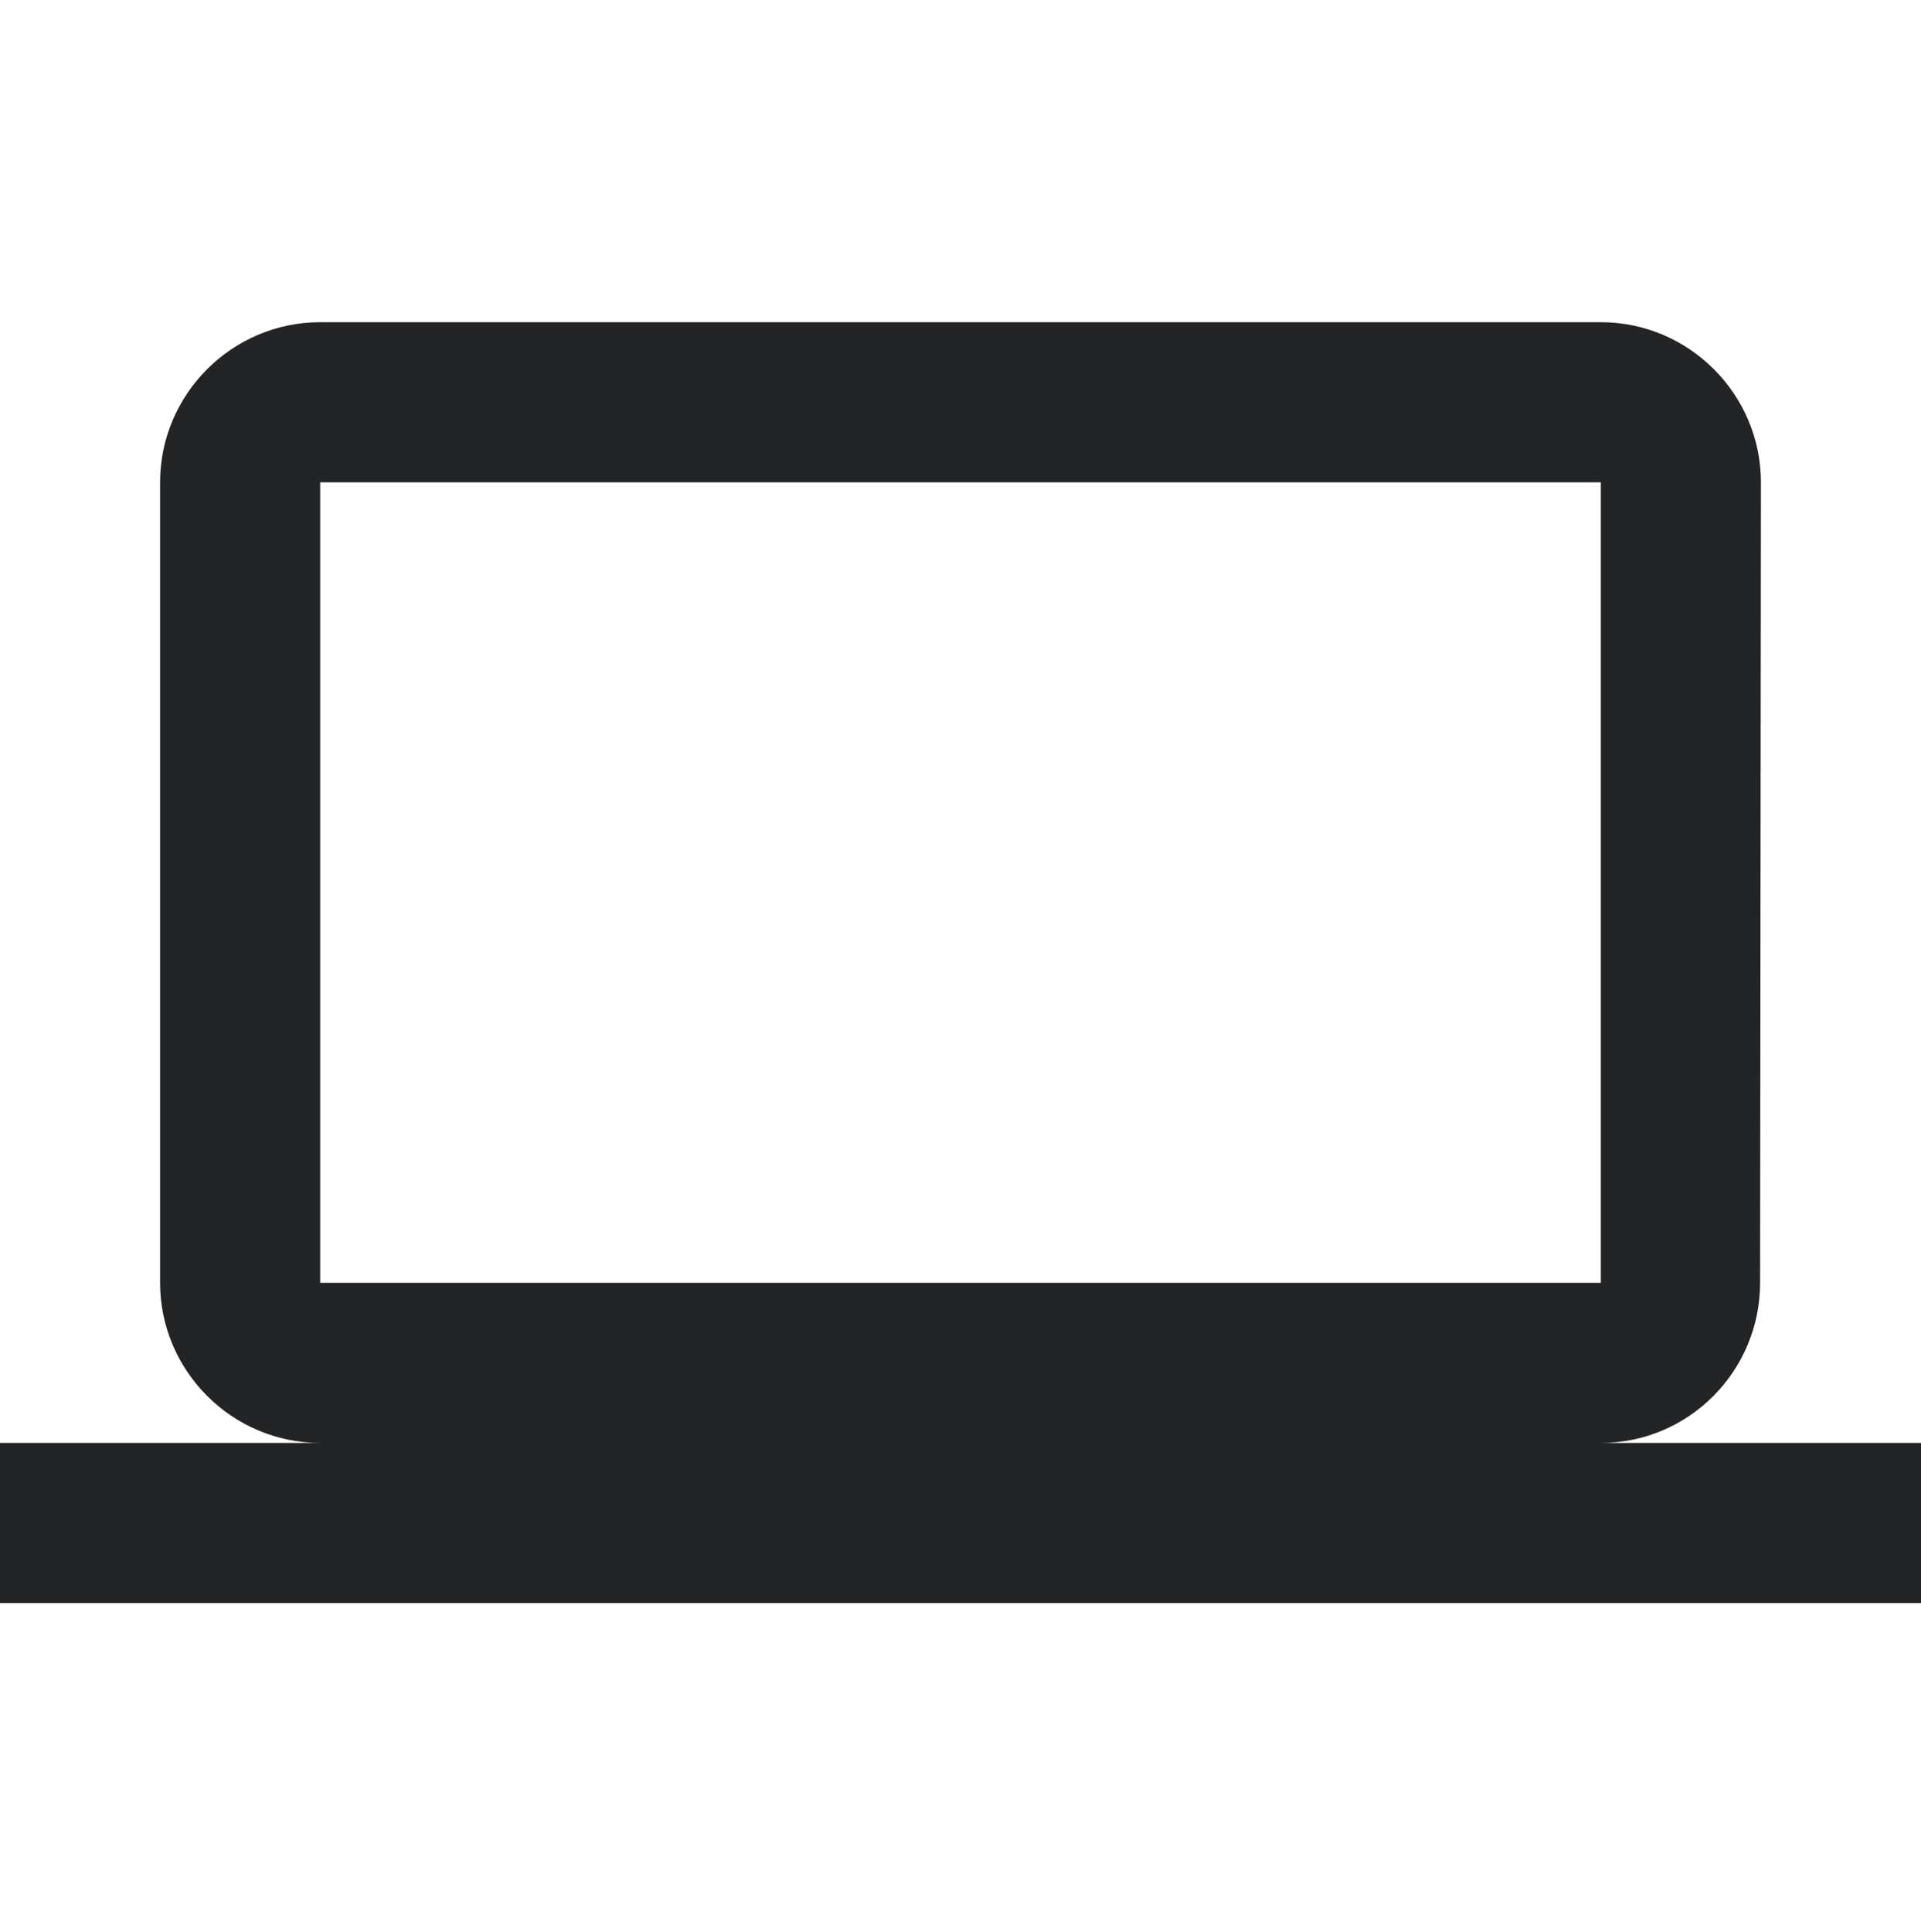 <svg width="180" height="181" viewBox="0 0 180 181" fill="none" xmlns="http://www.w3.org/2000/svg">
<path d="M150 135.186C158.25 135.186 164.925 128.436 164.925 120.186L165 45.186C165 36.936 158.25 30.186 150 30.186H30C21.75 30.186 15 36.936 15 45.186V120.186C15 128.436 21.75 135.186 30 135.186H0V150.186H180V135.186H150ZM30 45.186H150V120.186H30V45.186Z" fill="#232426"/>
</svg>
